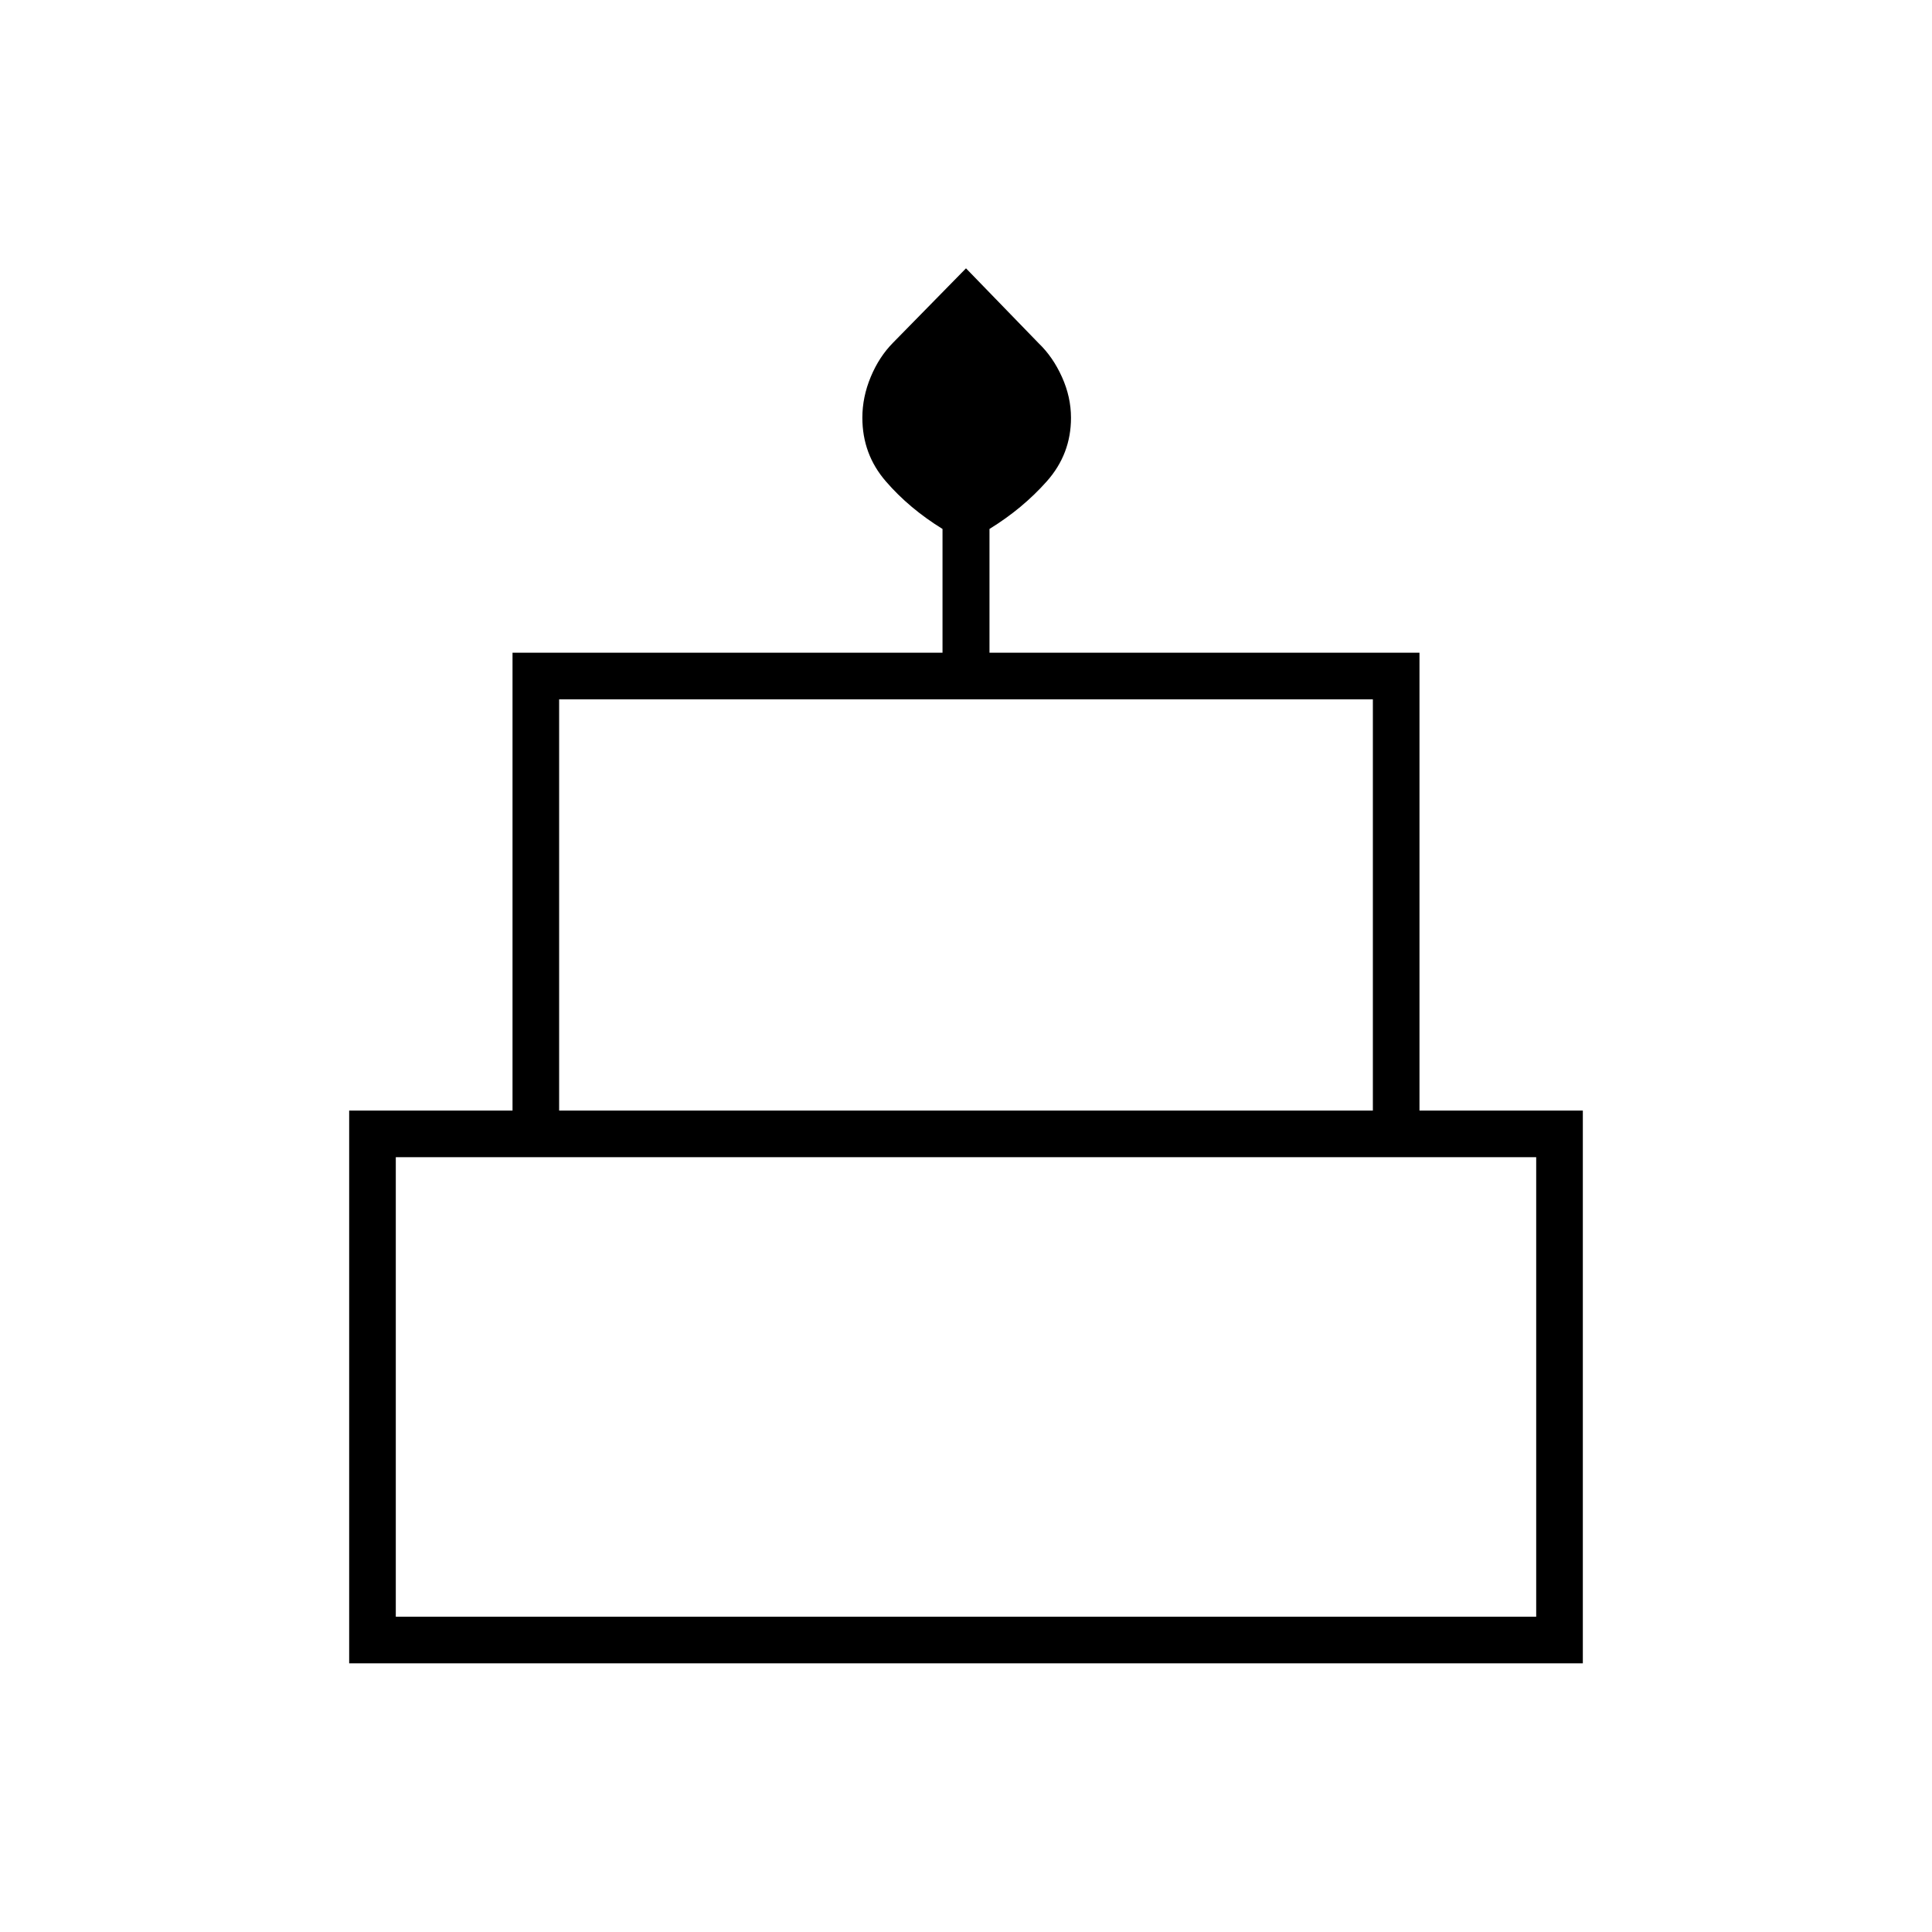 <svg xmlns="http://www.w3.org/2000/svg" height="40" viewBox="0 -960 960 960" width="40"><path d="M173.5-133.5v-274.67h81.17v-227.5h213.66v-61.5q-16.5-10.16-28.16-23.65-11.67-13.48-11.67-31.61 0-10.3 4.17-20.29 4.16-10 11.11-17.02L480-826.67l36.12 37.25q7.05 6.75 11.55 16.72 4.5 9.96 4.5 20.32 0 18-12 31.52-12 13.53-28.5 23.69v61.5h213.66v227.5h81.17v274.67h-613Zm104.33-274.67h404.34V-612.5H277.83v204.33Zm-81.16 251.5h566.66V-385H196.67v228.33Zm81.16-251.5h404.34-404.34Zm-81.16 251.5h566.66-566.66Zm514.66-251.5H248.67h462.66Z"/></svg>